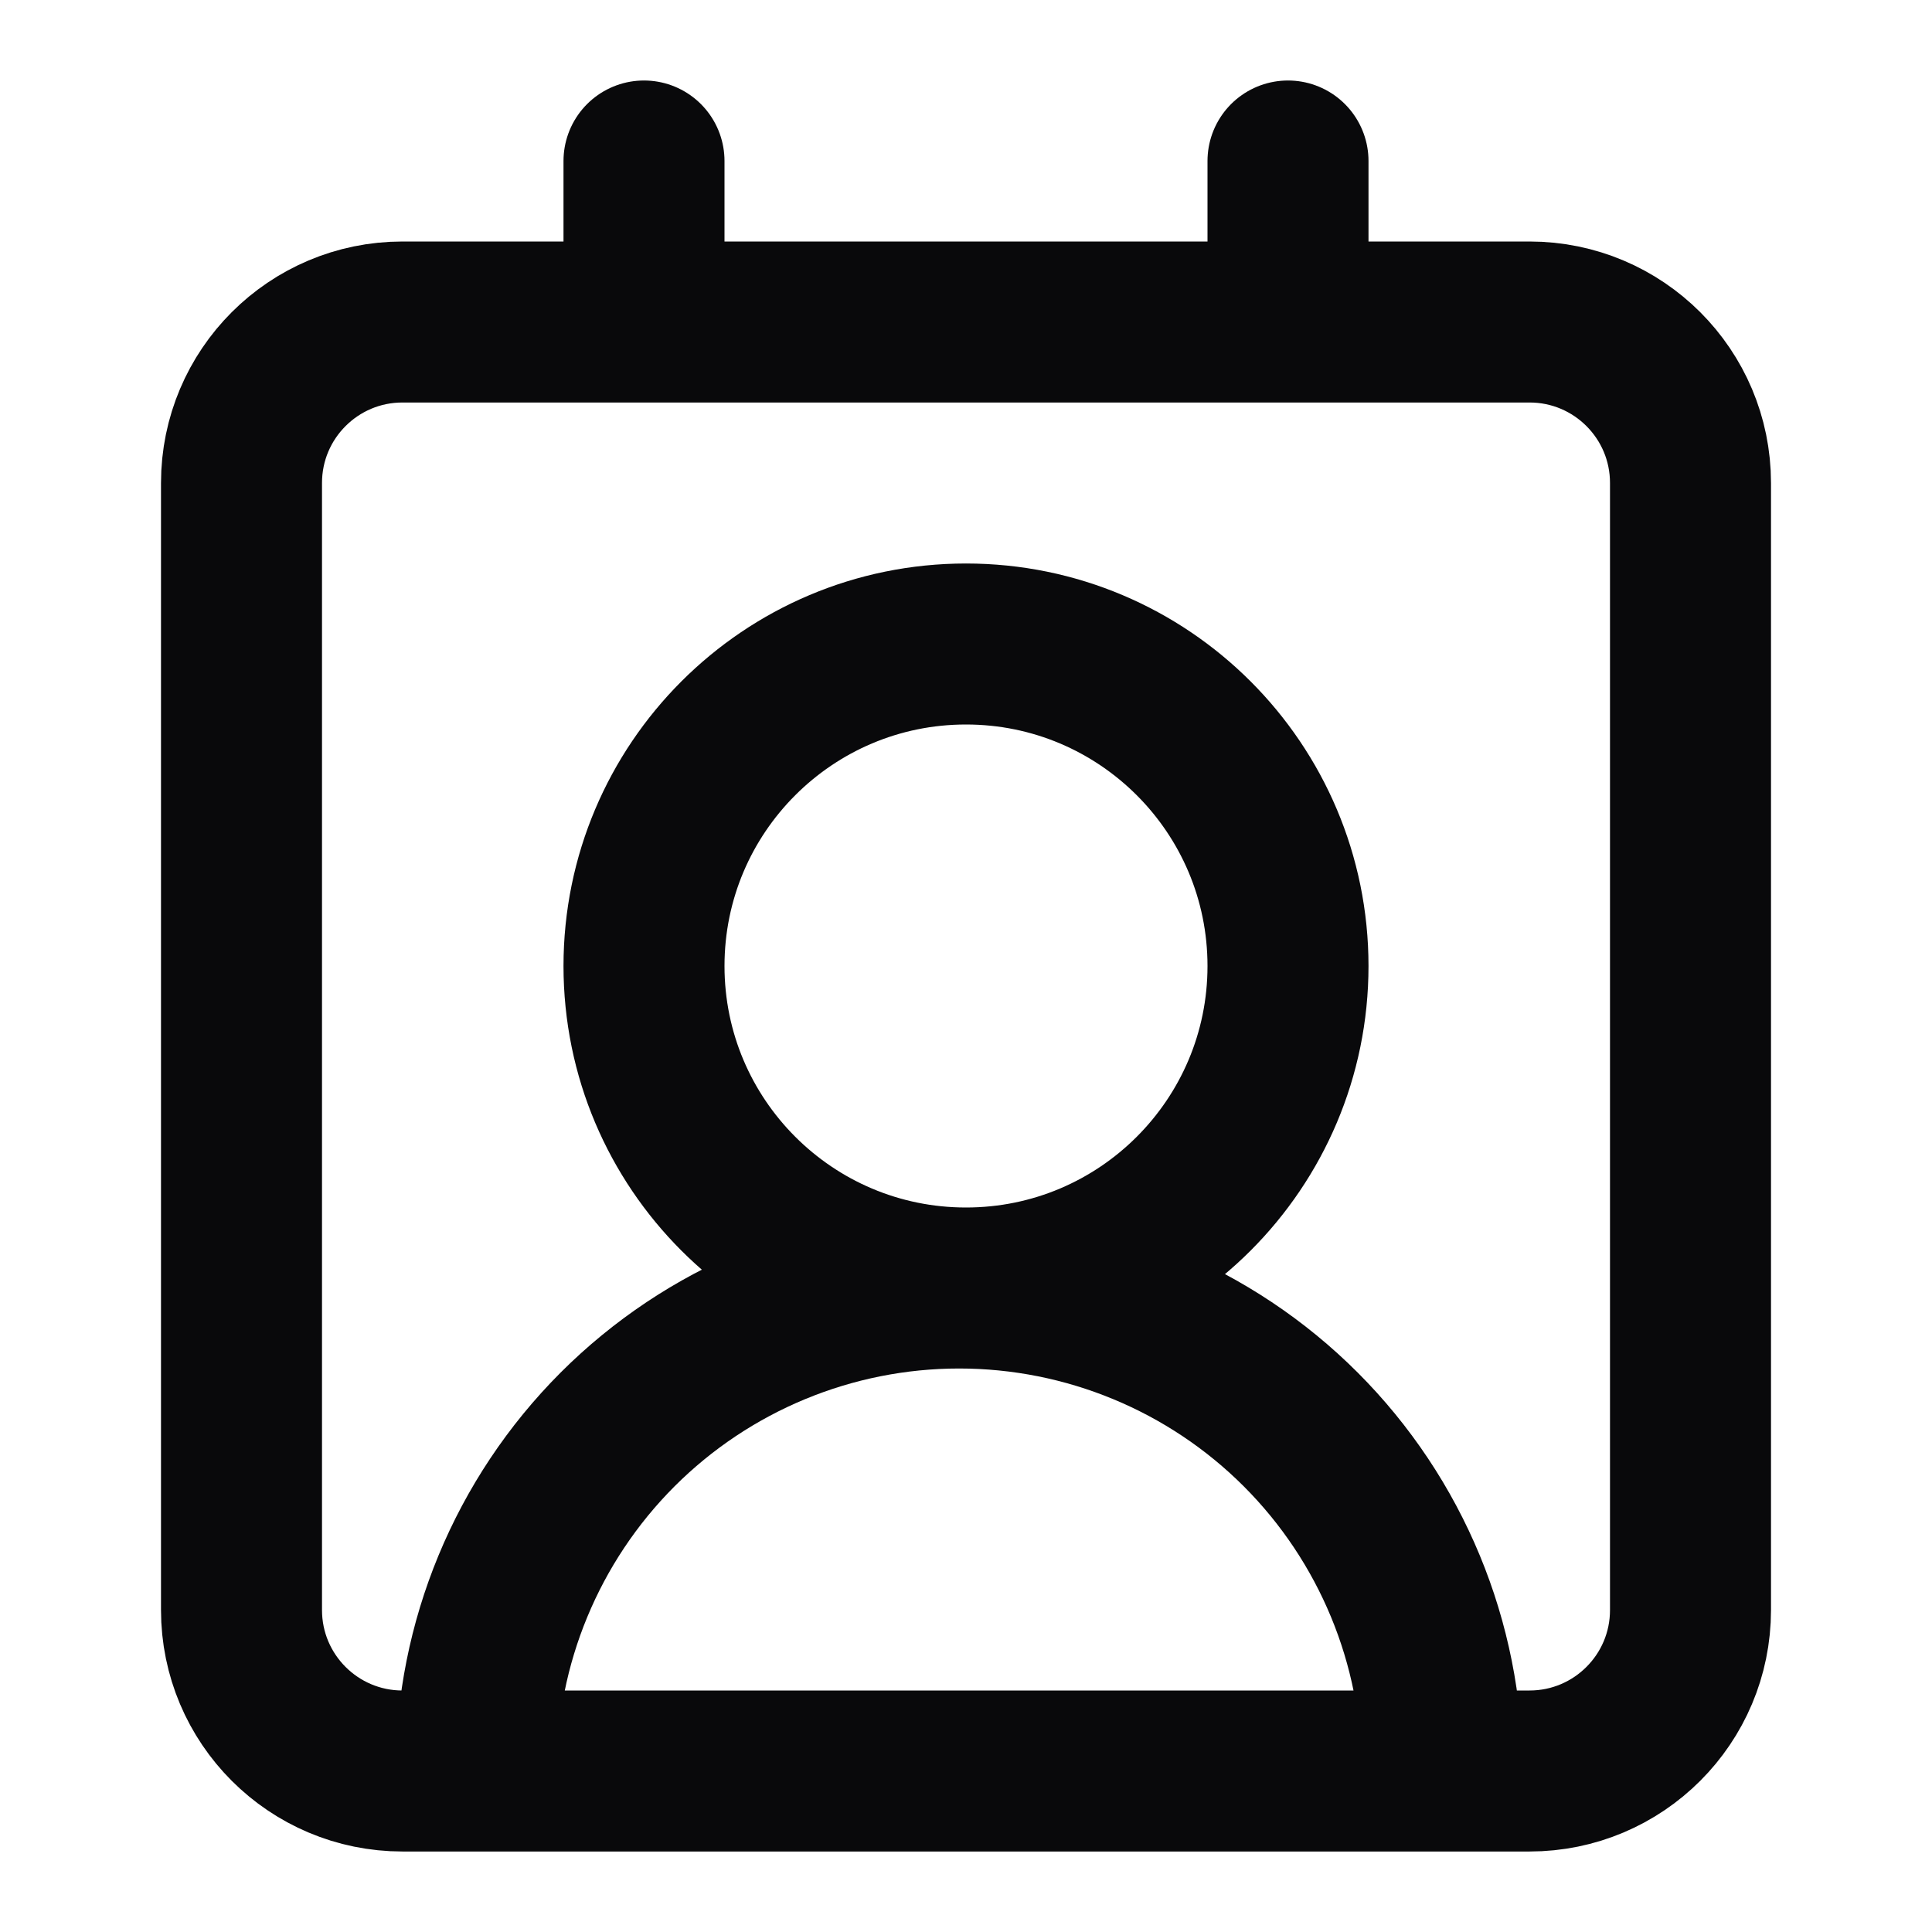 <svg width="24" height="24" viewBox="0 0 24 24" fill="none" xmlns="http://www.w3.org/2000/svg">
<path d="M16 2V4M17.915 22C17.915 20.409 17.283 18.883 16.158 17.757C15.033 16.632 13.506 16 11.915 16C10.324 16 8.798 16.632 7.672 17.757C6.547 18.883 5.915 20.409 5.915 22M8 2V4M16 12C16 14.209 14.209 16 12 16C9.791 16 8 14.209 8 12C8 9.791 9.791 8 12 8C14.209 8 16 9.791 16 12ZM5 4H19C20.105 4 21 4.895 21 6V20C21 21.105 20.105 22 19 22H5C3.895 22 3 21.105 3 20V6C3 4.895 3.895 4 5 4Z" stroke="#09090B" stroke-width="2" stroke-linecap="round" stroke-linejoin="round"/>
</svg>
